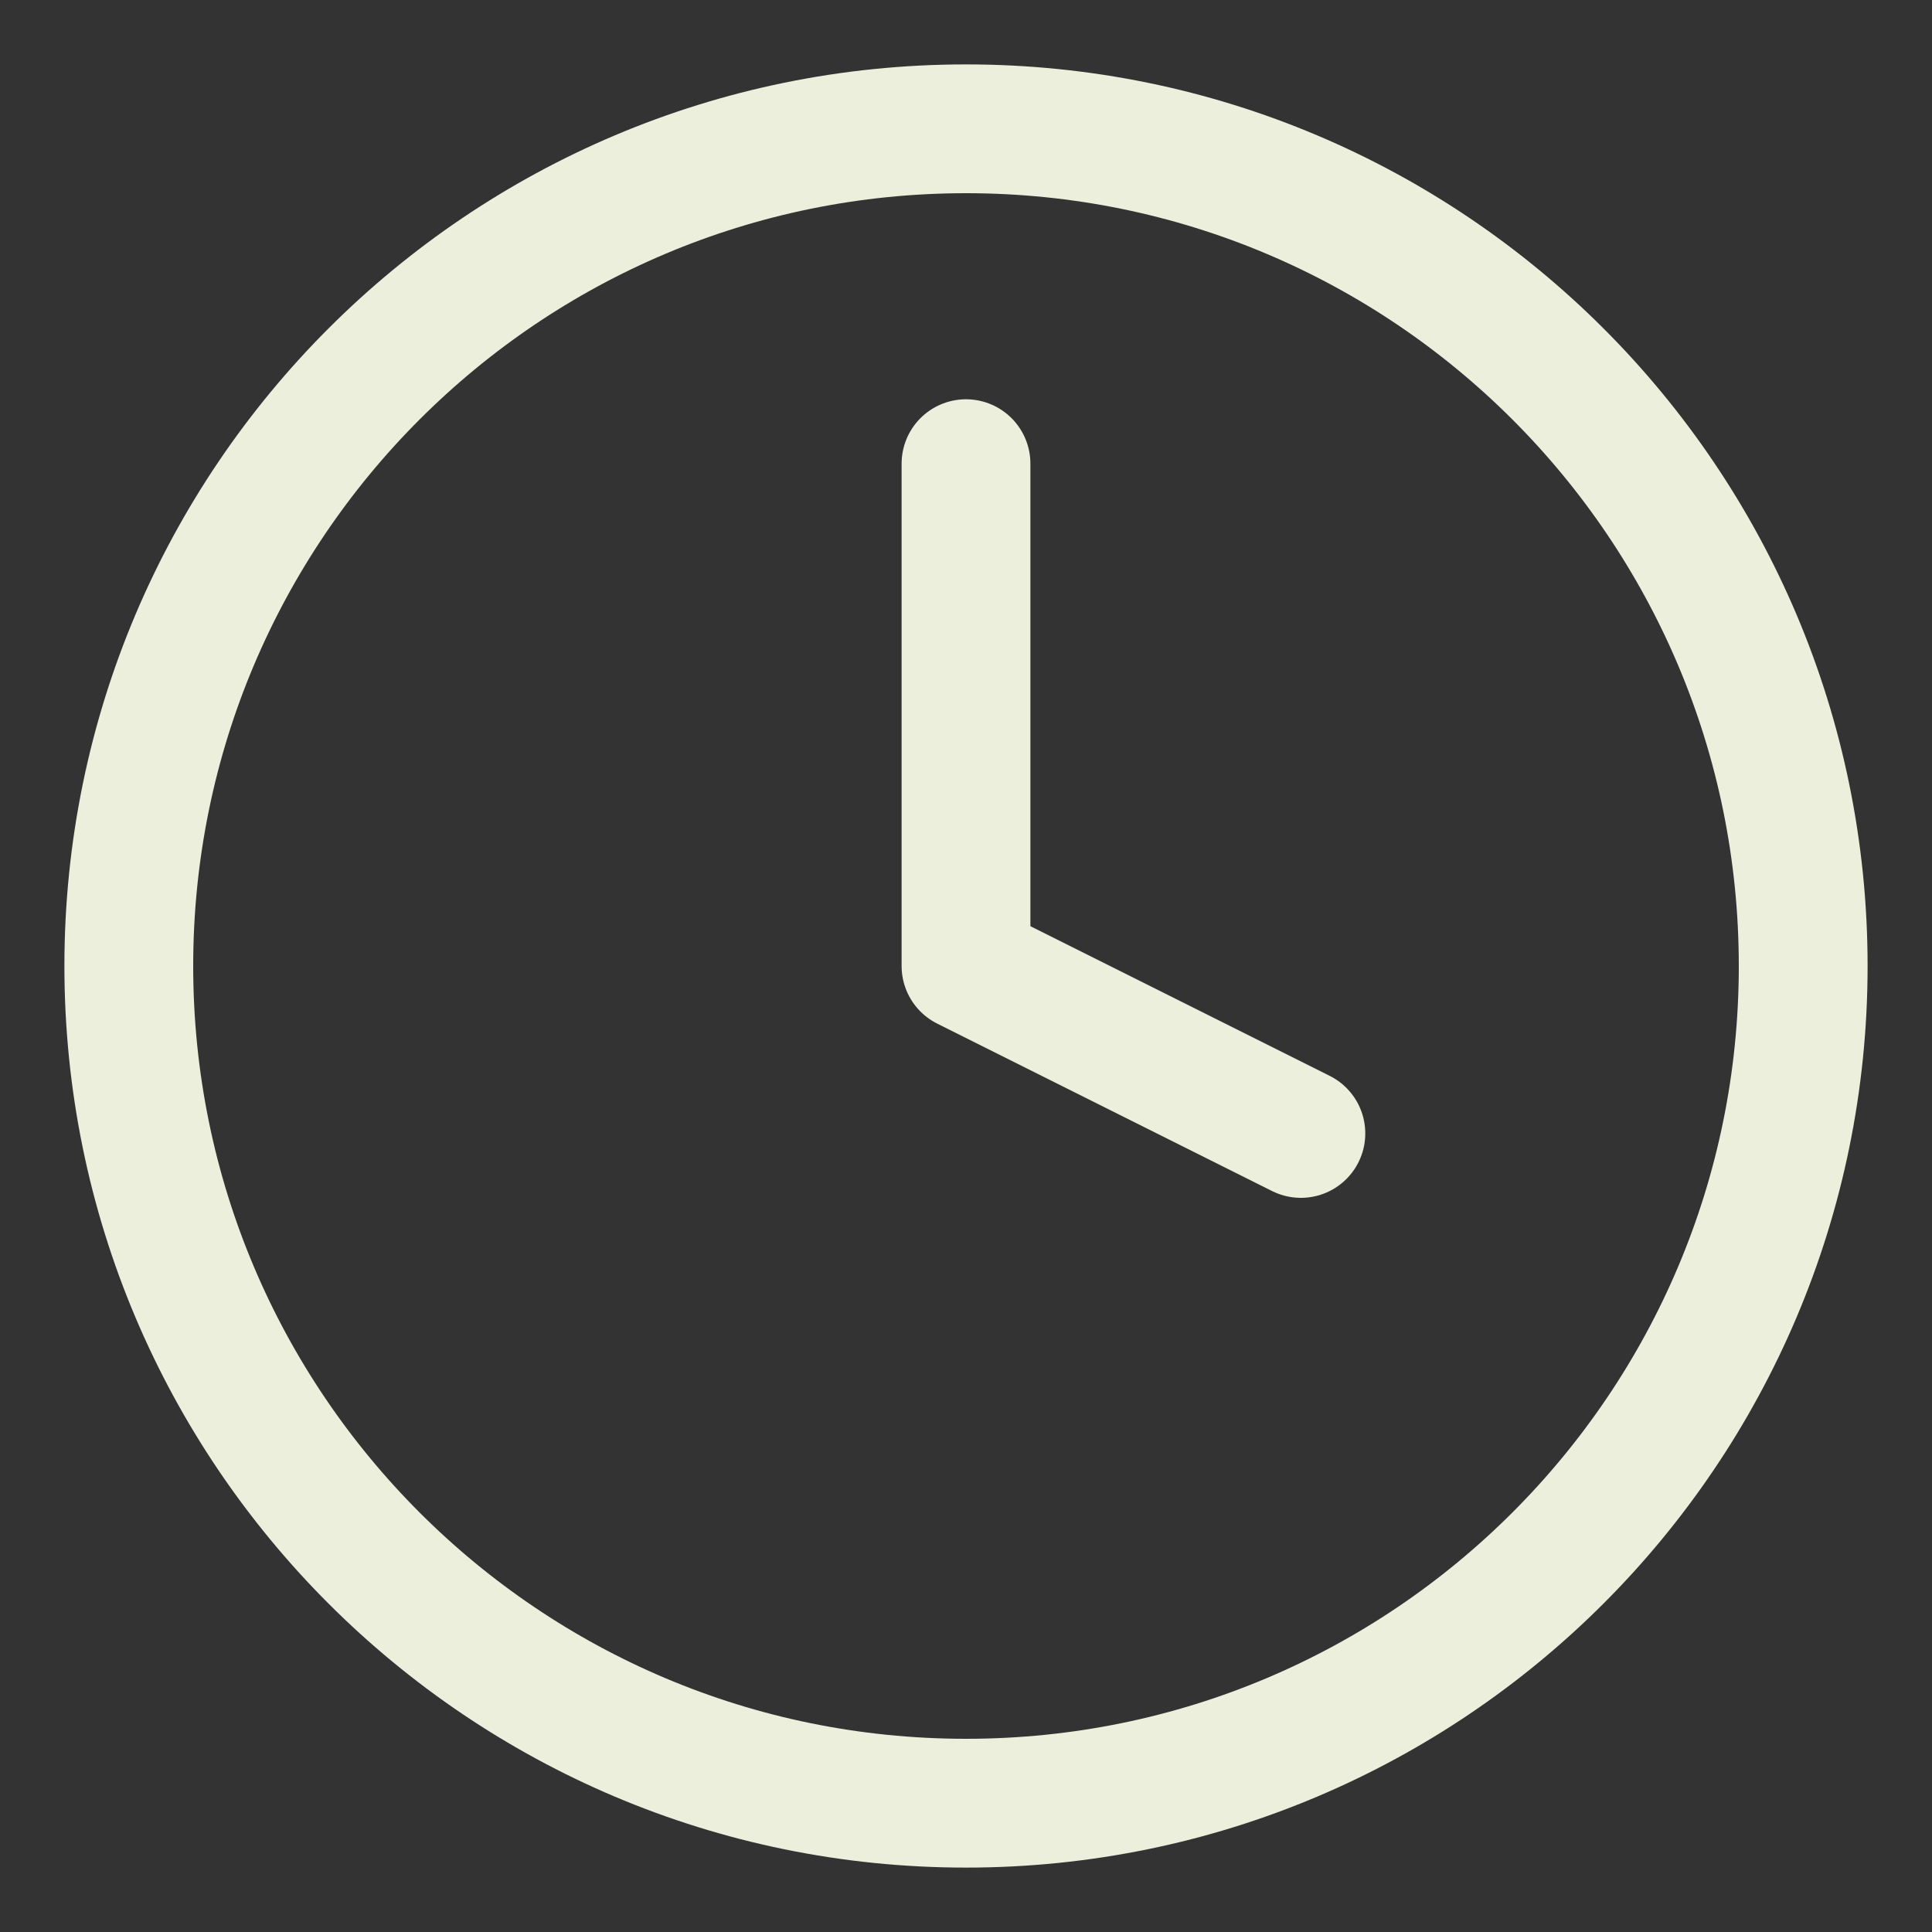 <svg width="15" height="15" viewBox="0 0 15 15" fill="none" xmlns="http://www.w3.org/2000/svg">
<rect x="0" y="0" width="15" height="15" fill="#333333" stroke="none"/>
<path d="M7.5 14C11.09 14 14 11.09 14 7.5C14 3.91 11.09 1 7.5 1C3.91 1 1 3.91 1 7.5C1 11.09 3.91 14 7.5 14Z" stroke="#ECEFDC" stroke-linecap="round" stroke-linejoin="round"/>
<path d="M7.5 3.6V7.5L10.1 8.8" stroke="#ECEFDC" stroke-linecap="round" stroke-linejoin="round"/>
</svg>
